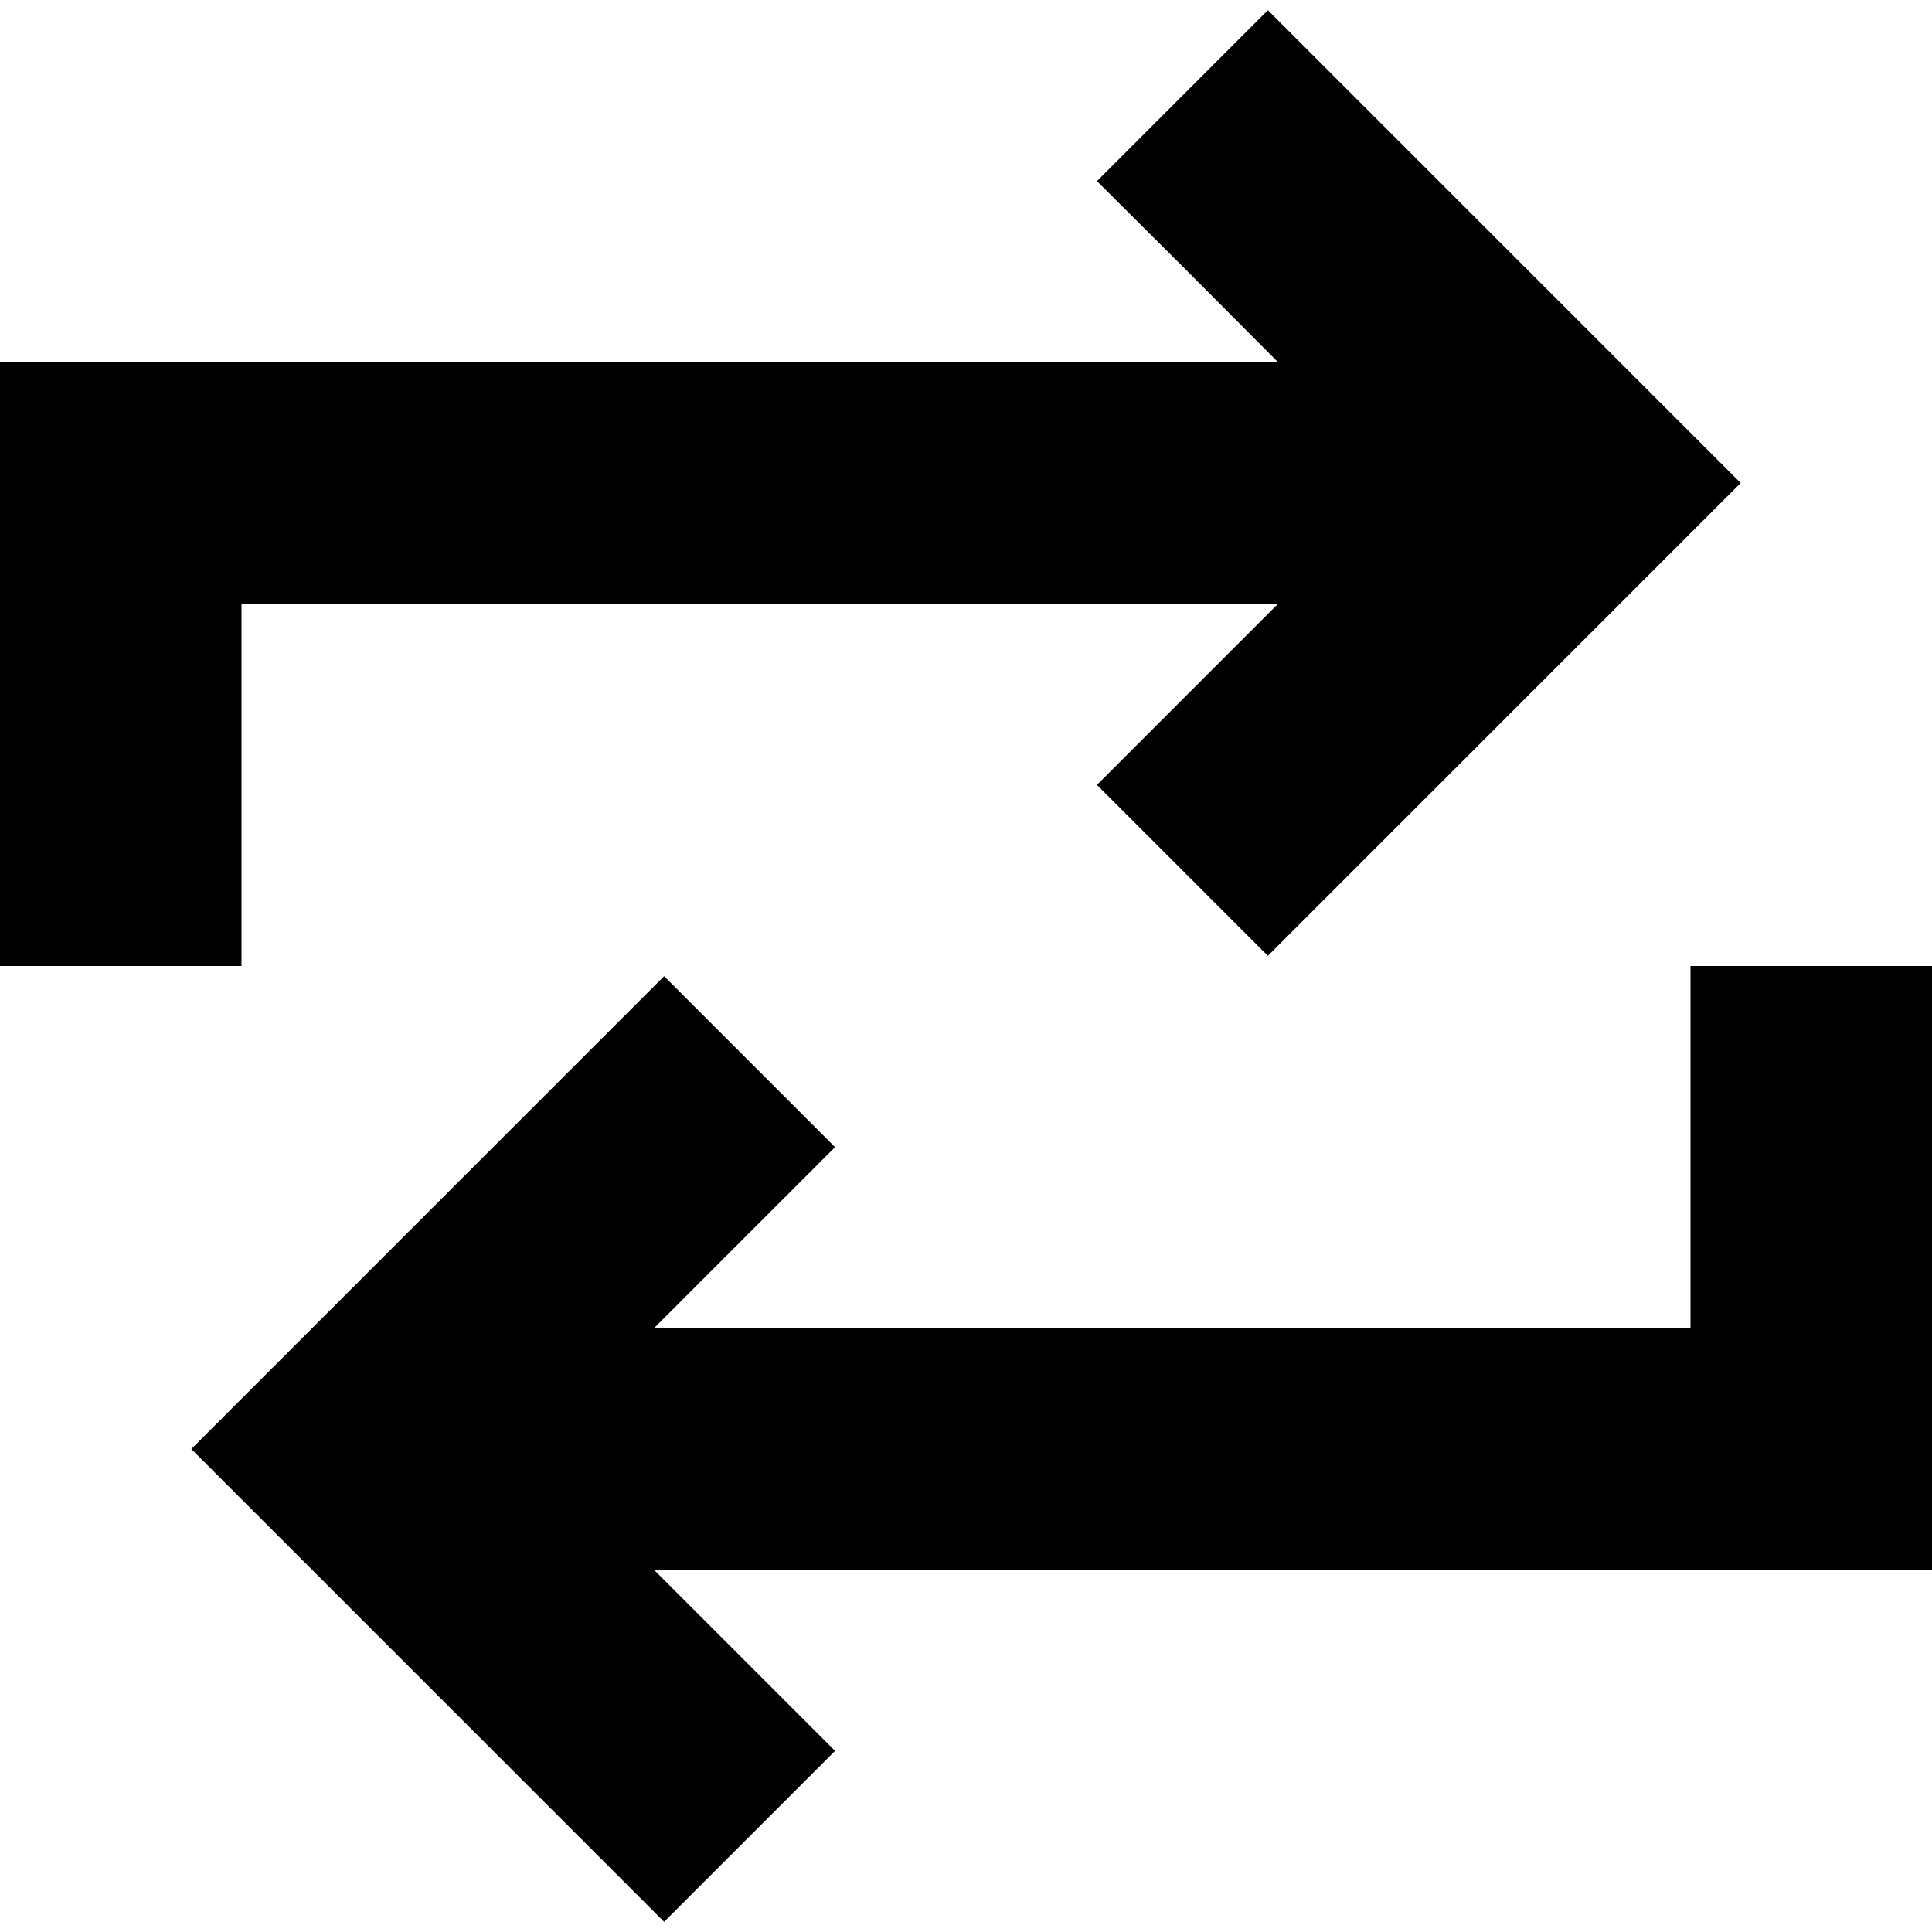 <svg xmlns="http://www.w3.org/2000/svg" viewBox="0 0 512 512"><path class="pr-icon-duotone-secondary" d="M50.7 384l22.6 22.6 80 80L176 509.3 221.3 464l-22.6-22.6L173.3 416 480 416l32 0 0-32 0-96 0-32-64 0 0 32 0 64-274.7 0 25.4-25.4L221.3 304 176 258.7l-22.6 22.6-80 80L50.7 384z"/><path class="pr-icon-duotone-primary" d="M0 256l0-32 0-96L0 96l32 0 306.7 0L313.4 70.6 290.7 48 336 2.7l22.6 22.6 80 80L461.3 128l-22.6 22.6-80 80L336 253.3 290.7 208l22.6-22.6L338.7 160 64 160l0 64 0 32L0 256z"/></svg>